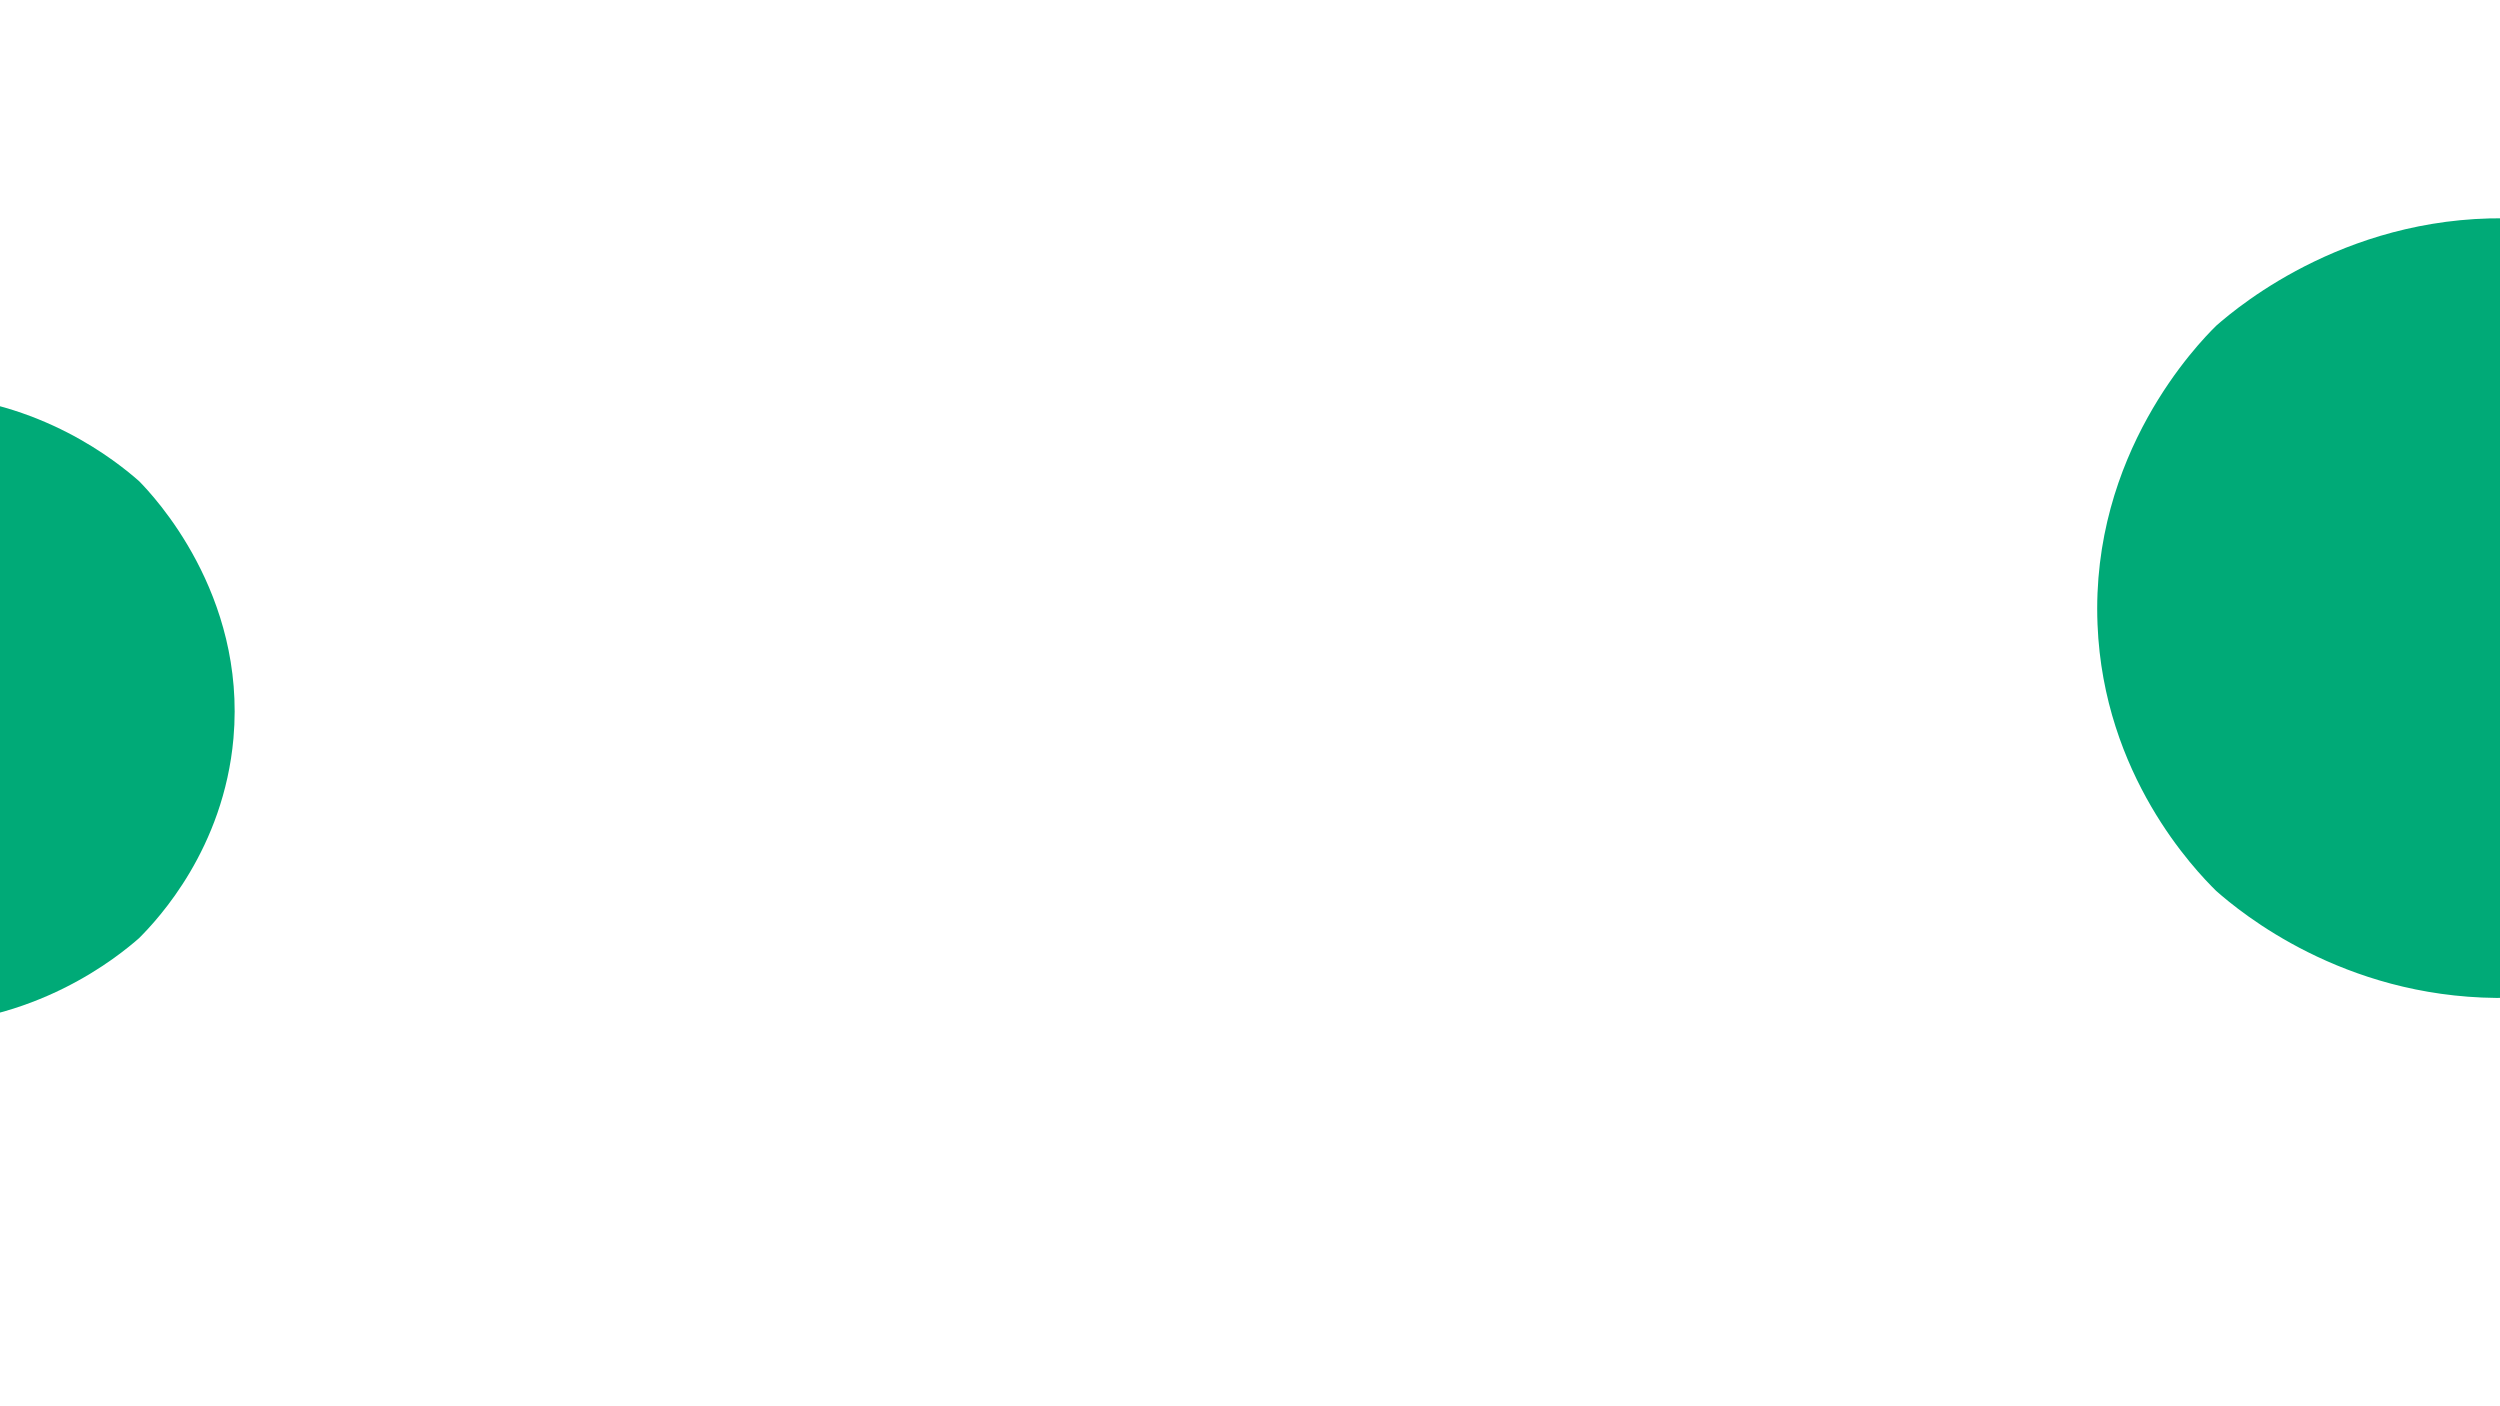 <?xml version="1.0" encoding="utf-8"?>
<!-- Generator: Adobe Illustrator 27.5.0, SVG Export Plug-In . SVG Version: 6.00 Build 0)  -->
<svg version="1.1" id="Layer_1" xmlns="http://www.w3.org/2000/svg" xmlns:xlink="http://www.w3.org/1999/xlink" x="0px" y="0px"
	 viewBox="0 0 1920 1080" style="enable-background:new 0 0 1920 1080;" xml:space="preserve">
<style type="text/css">
	.st0{fill:none;}
	.st1{fill:#00AA77;}
	.st2{fill:#FFE5D8;stroke:#000000;stroke-miterlimit:10;}
</style>
<g>
	<rect class="st0" width="1920" height="1089"/>
</g>
<g>
	<path class="st1" d="M106.8,369.5c10.9,11.1,82.3,86.2,72.5,197.5c-7.5,84.6-57.3,138.3-72.5,153.5C91.6,733.8,26.7,787.9-71.7,787
		c-95.3-0.9-157.9-52.7-173.5-66.5c-13.2-13.1-69.7-71.9-73.5-165.5c-4.3-106,62.4-174.5,73.5-185.5c14.7-12.9,84.7-71.4,188.5-66.5
		C31.5,307.1,89.7,354.5,106.8,369.5z"/>
</g>
<path class="st2" d="M-245.5,811.5"/>
<path class="st2" d="M-526.5,721.5"/>
<g>
	<path class="st1" d="M2138.4,250.2c13.6,13.8,102.1,106.6,89.9,244.2c-9.3,104.7-71.1,171-89.9,189.8
		c-18.8,16.5-99.3,83.3-221.3,82.2c-118.1-1.1-195.8-65.2-215.1-82.2c-16.3-16.1-86.5-88.8-91.1-204.7
		c-5.3-131,77.3-215.7,91.1-229.3c18.2-16,105-88.3,233.7-82.2C2045.1,173.1,2117.2,231.7,2138.4,250.2z"/>
</g>
</svg>
